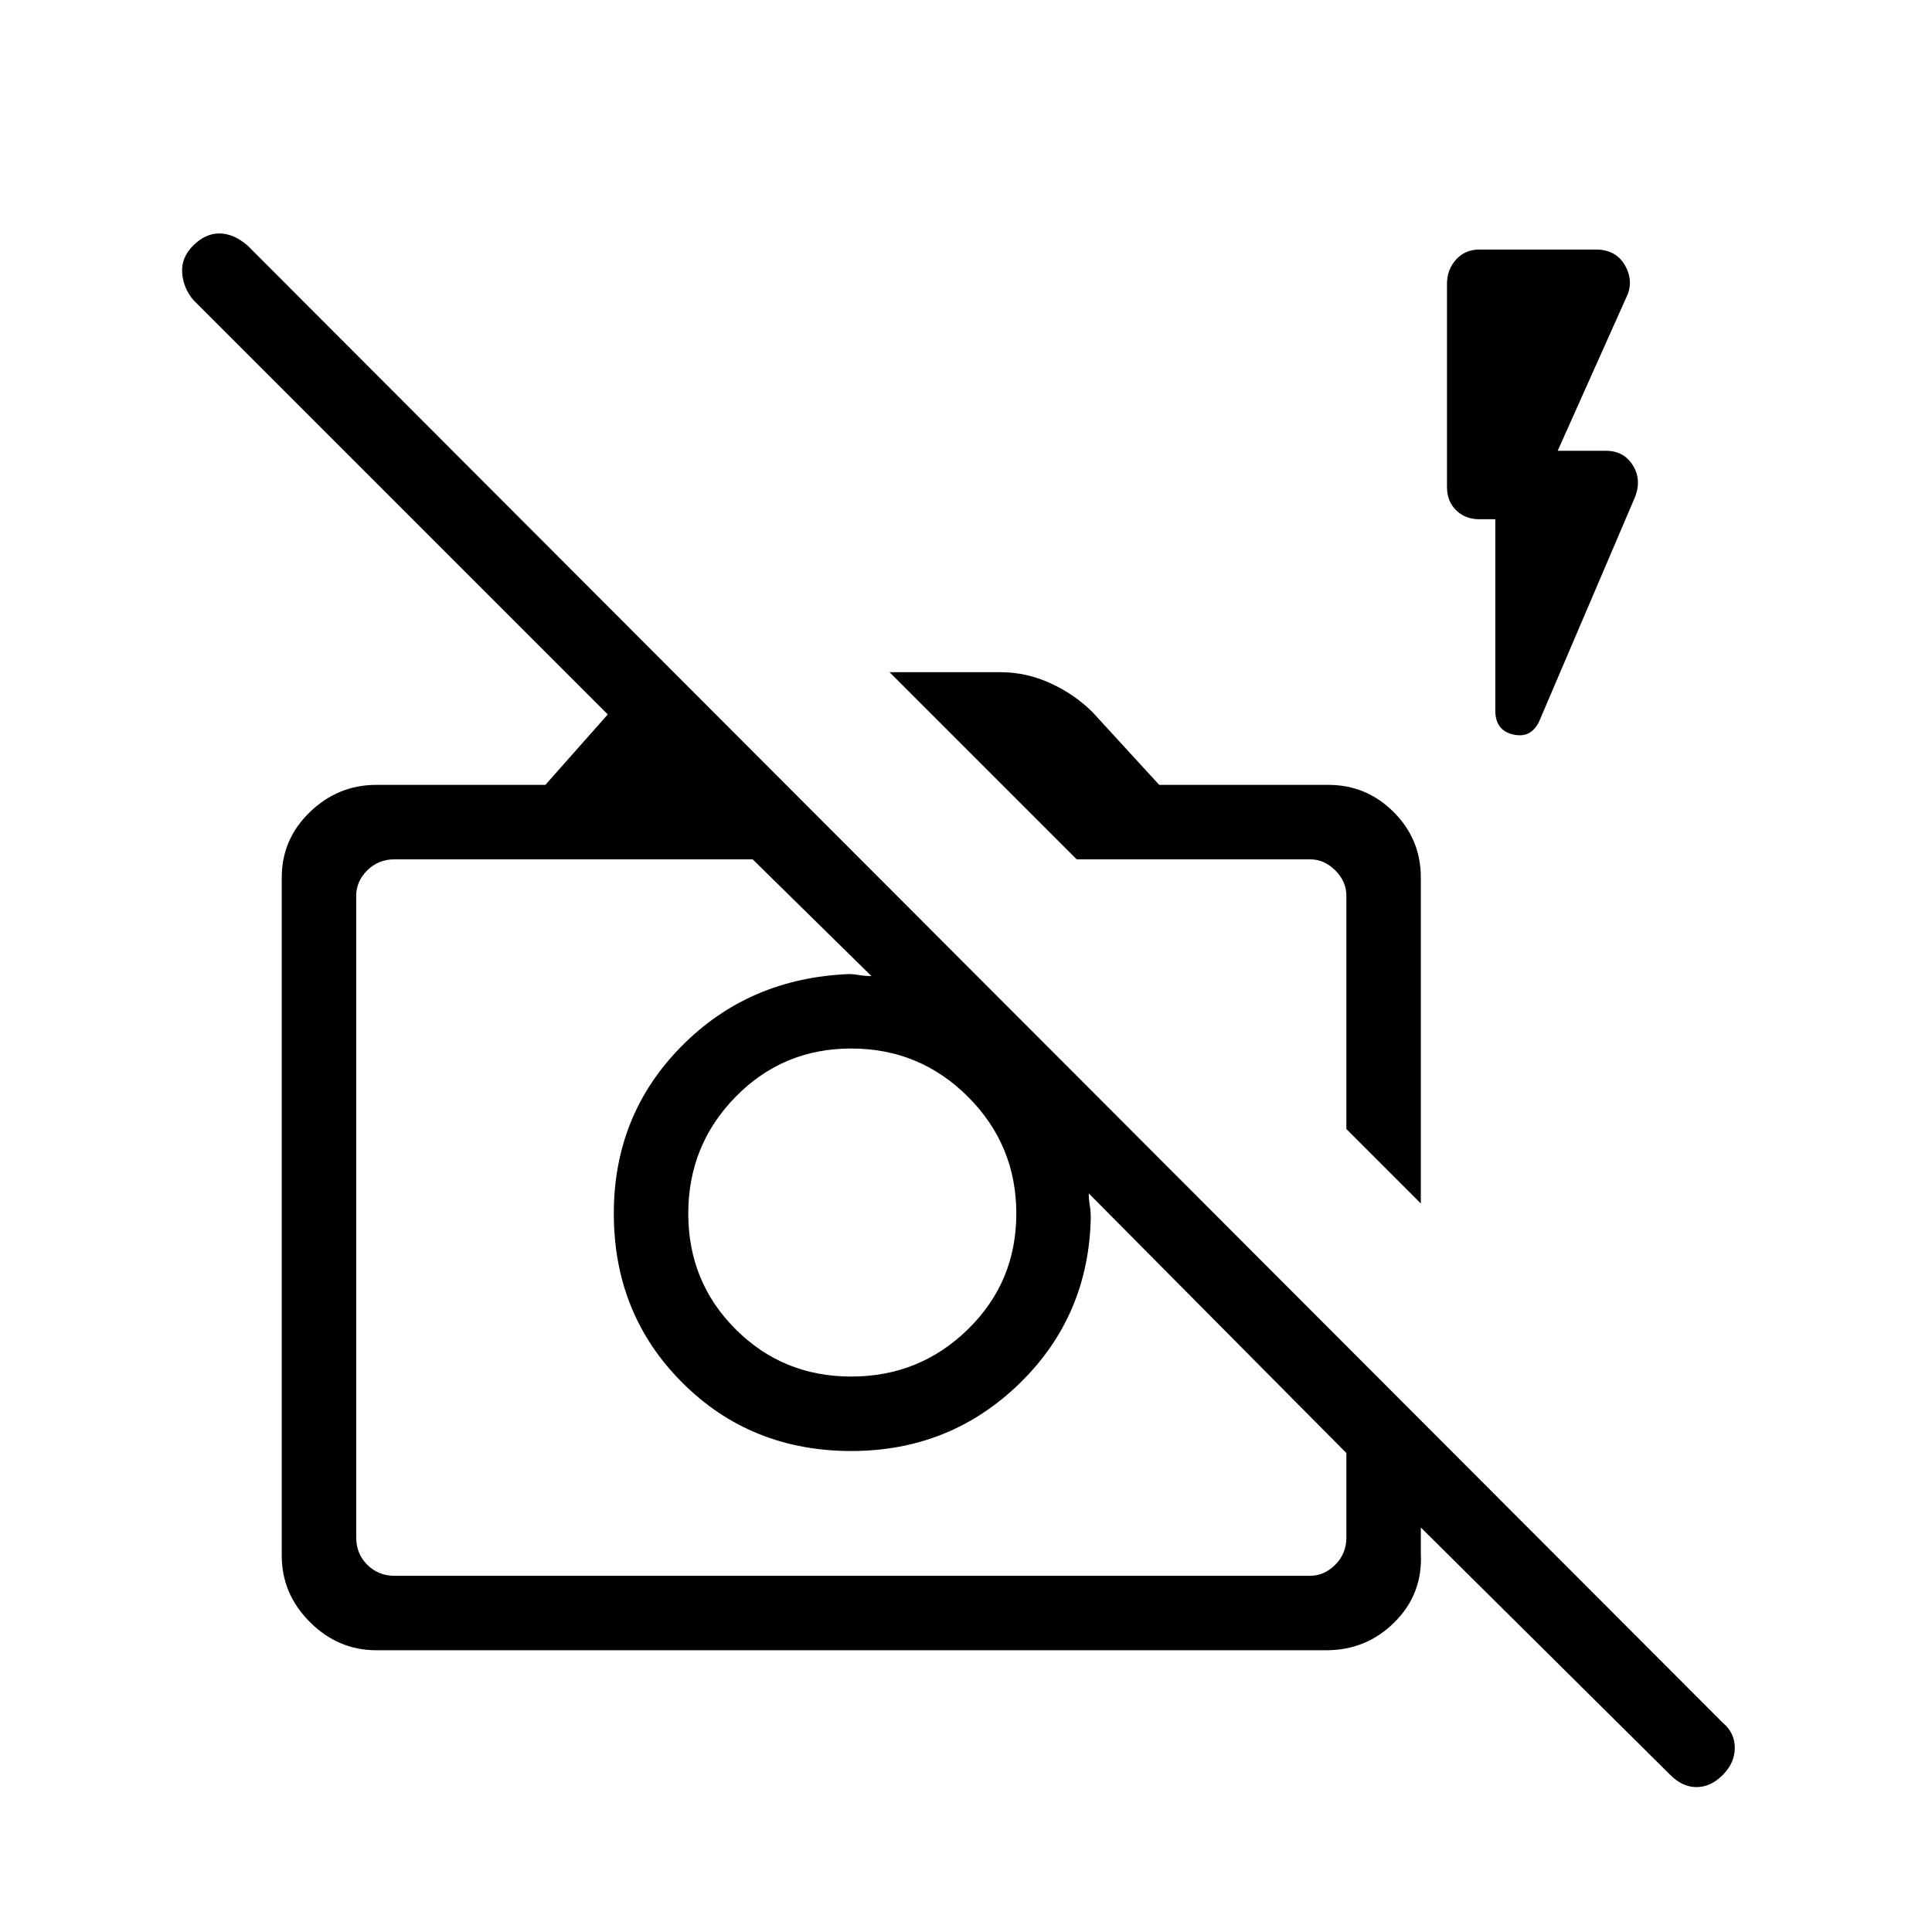 <svg xmlns="http://www.w3.org/2000/svg" height="24" width="24"><path d="M20.75 22.05 17.65 18.975V19.3Q17.675 19.8 17.325 20.15Q16.975 20.5 16.475 20.5H4.675Q4.2 20.5 3.85 20.15Q3.5 19.8 3.5 19.325V10.9Q3.5 10.425 3.85 10.087Q4.2 9.75 4.675 9.75H6.775L7.55 8.875L2.4 3.725Q2.275 3.575 2.263 3.387Q2.25 3.2 2.4 3.05Q2.55 2.9 2.725 2.9Q2.9 2.9 3.075 3.05L21.4 21.4Q21.55 21.525 21.55 21.712Q21.55 21.9 21.4 22.05Q21.25 22.2 21.075 22.2Q20.9 22.2 20.75 22.05ZM4.9 19.575H16.275Q16.45 19.575 16.587 19.438Q16.725 19.3 16.725 19.1V18.05L13.525 14.825Q13.525 14.9 13.538 14.975Q13.55 15.05 13.55 15.125Q13.525 16.35 12.663 17.188Q11.8 18.025 10.575 18.025Q9.325 18.025 8.475 17.175Q7.625 16.325 7.625 15.075Q7.625 13.85 8.463 13Q9.3 12.15 10.55 12.1Q10.6 12.1 10.675 12.113Q10.75 12.125 10.825 12.125L9.35 10.675H4.9Q4.7 10.675 4.562 10.812Q4.425 10.95 4.425 11.125V19.1Q4.425 19.3 4.562 19.438Q4.7 19.575 4.9 19.575ZM17.65 14.95 16.725 14.025V11.125Q16.725 10.95 16.587 10.812Q16.45 10.675 16.275 10.675H13.375L11.05 8.35H12.425Q12.75 8.35 13.05 8.488Q13.35 8.625 13.575 8.85L14.4 9.75H16.5Q16.975 9.75 17.312 10.087Q17.65 10.425 17.65 10.9ZM16.725 14.025Q16.725 14.025 16.725 14.025Q16.725 14.025 16.725 14.025ZM13.05 14.35Q13.05 14.35 13.05 14.35Q13.05 14.35 13.05 14.35Q13.05 14.35 13.05 14.35Q13.05 14.35 13.05 14.35Q13.05 14.35 13.05 14.35Q13.05 14.35 13.05 14.35ZM10.575 17.1Q11.425 17.1 12.025 16.512Q12.625 15.925 12.625 15.075Q12.625 14.225 12.025 13.625Q11.425 13.025 10.575 13.025Q9.725 13.025 9.138 13.625Q8.55 14.225 8.55 15.075Q8.55 15.925 9.138 16.512Q9.725 17.1 10.575 17.1ZM18.575 6.45H18.375Q18.2 6.45 18.087 6.337Q17.975 6.225 17.975 6.05V3.525Q17.975 3.35 18.087 3.225Q18.2 3.1 18.375 3.1H19.825Q20.075 3.1 20.188 3.3Q20.3 3.5 20.2 3.7L19.35 5.6H19.95Q20.175 5.6 20.288 5.787Q20.4 5.975 20.3 6.2L19.125 8.95Q19.025 9.175 18.8 9.125Q18.575 9.075 18.575 8.825Z"/></svg>
